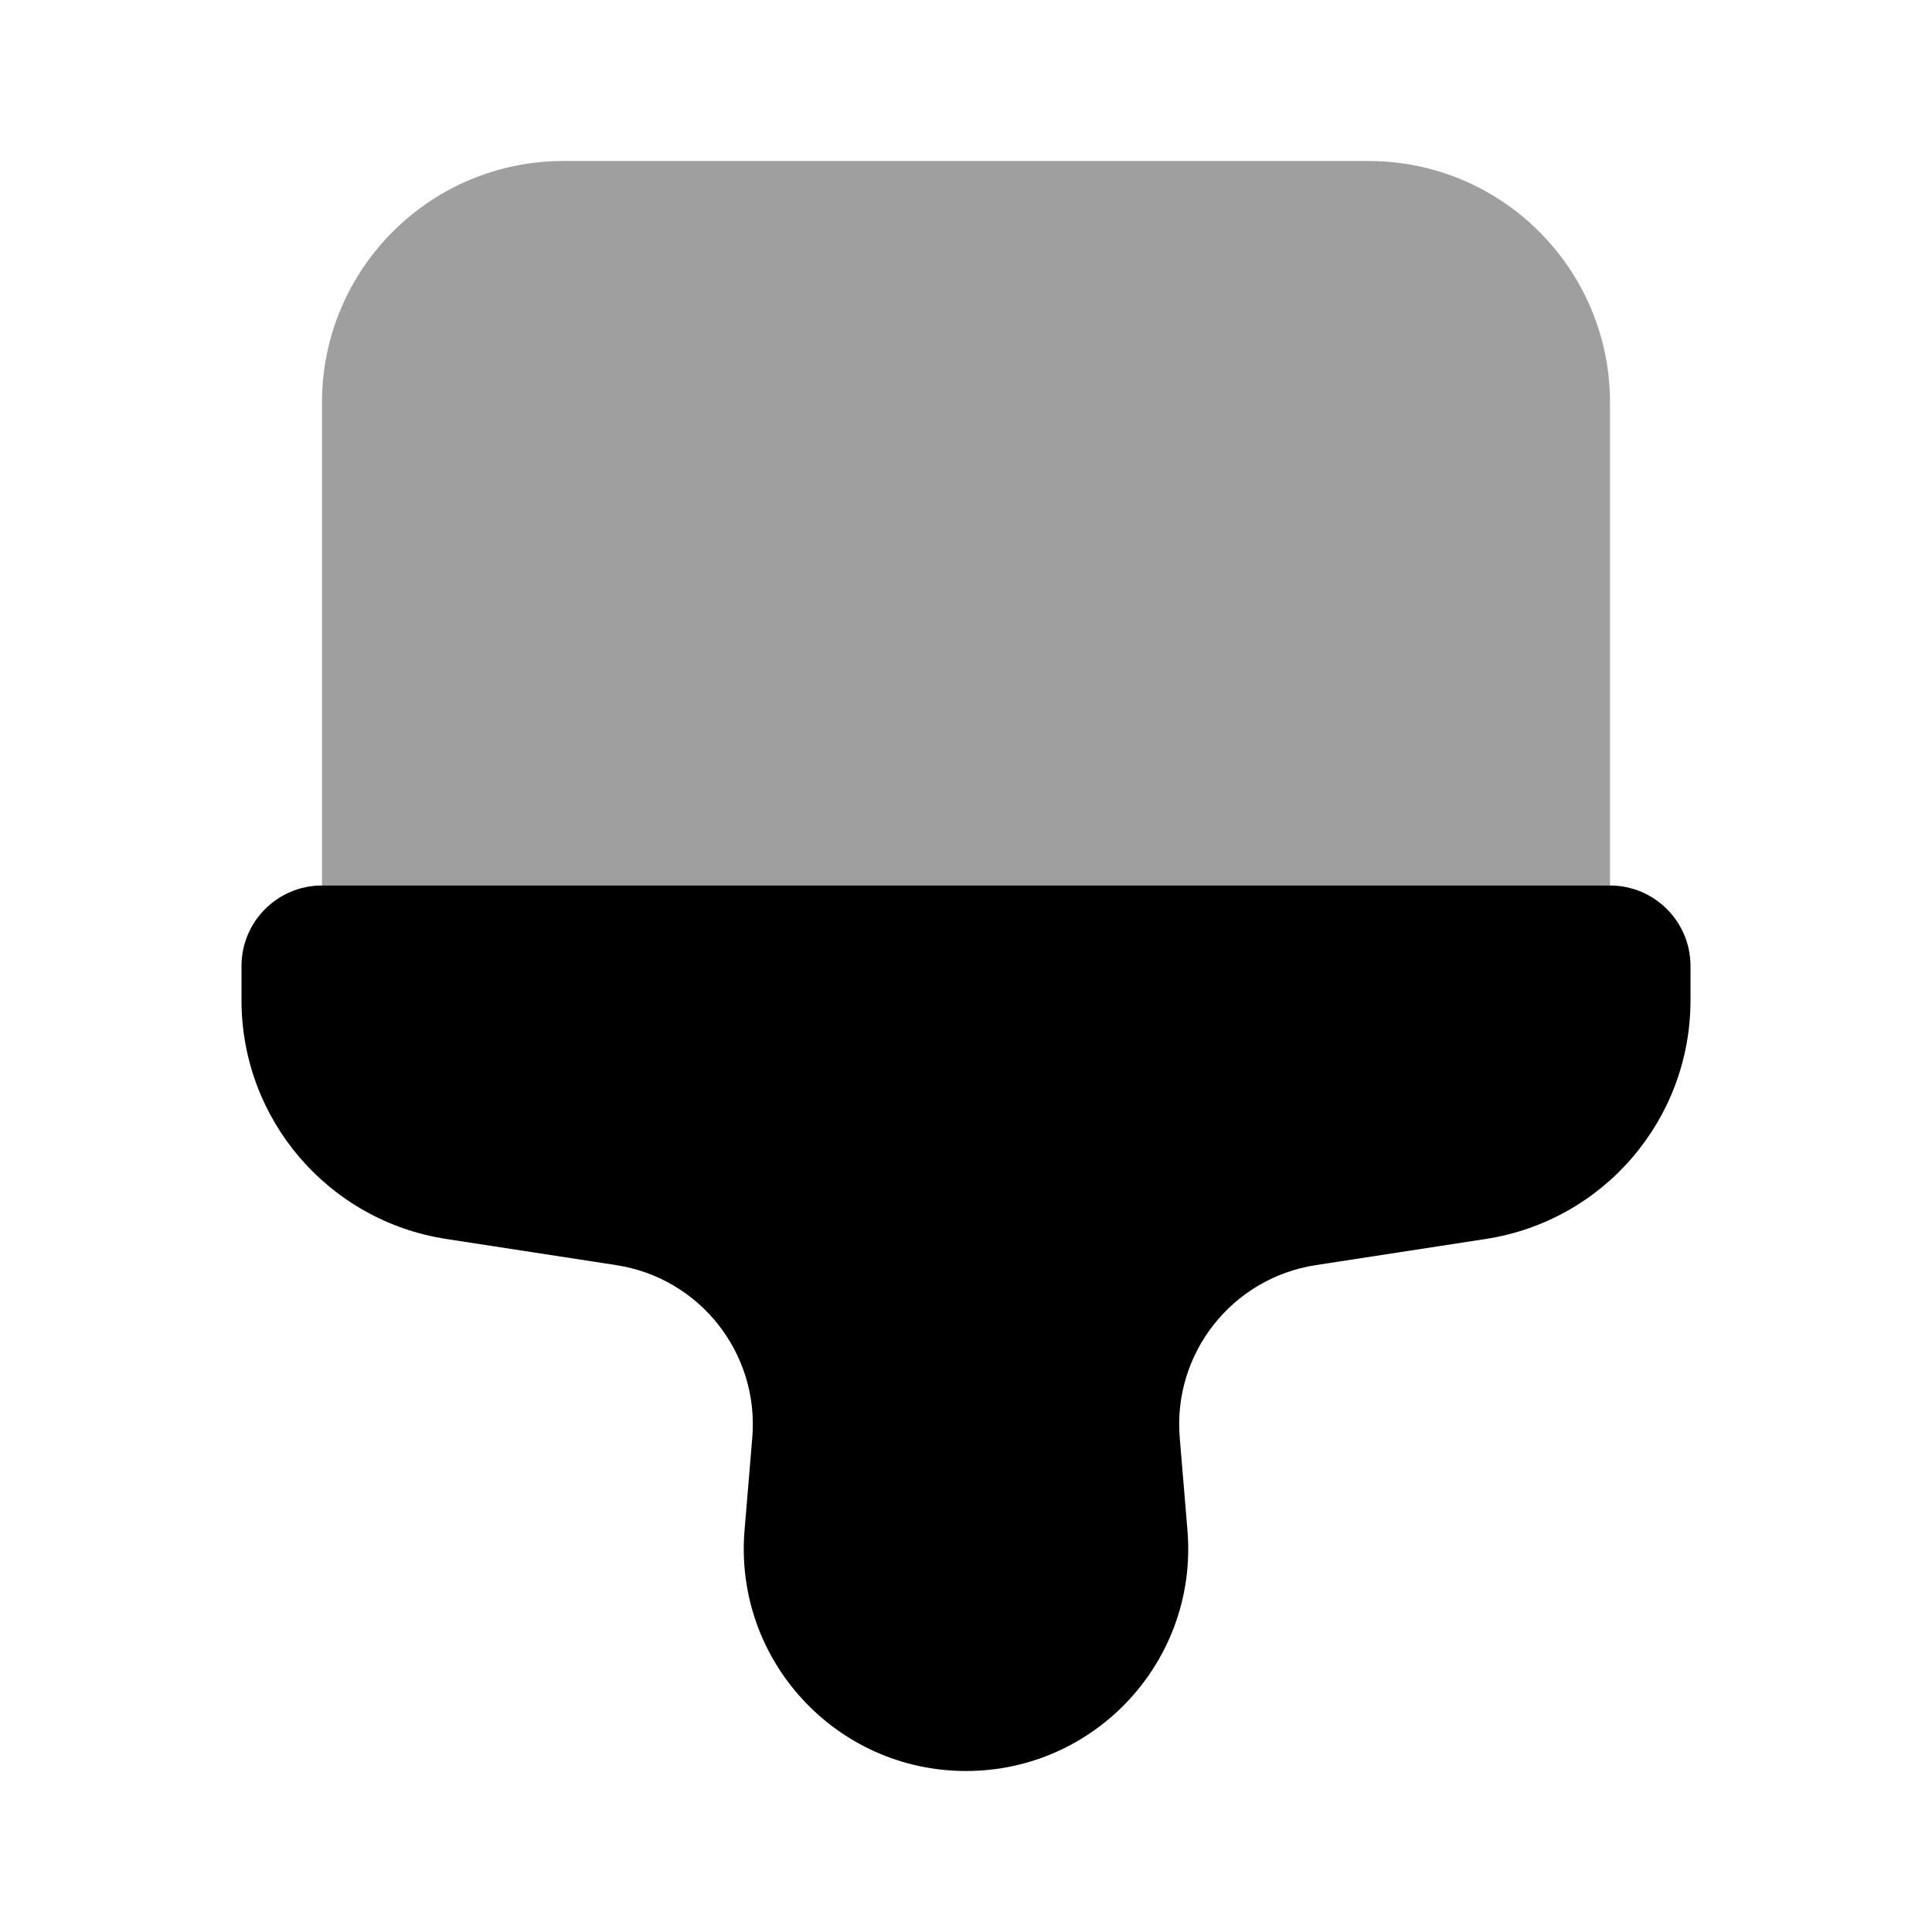 <svg width="24" height="24" viewBox="0 0 24 24" fill="none" xmlns="http://www.w3.org/2000/svg">
<path d="M4 5C4 3.343 5.343 2 7 2H17C18.657 2 20 3.343 20 5V11H4V5Z" fill="#9F9F9F"/>
<path fill-rule="evenodd" clip-rule="evenodd" d="M5.544 15.391C4.08 15.166 3 13.907 3 12.426V12C3 11.448 3.448 11 4 11H20C20.552 11 21 11.448 21 12V12.426C21 13.907 19.92 15.166 18.456 15.391L16.344 15.716C15.306 15.876 14.568 16.812 14.655 17.859L14.751 19.01C14.885 20.62 13.615 22 12 22C10.385 22 9.115 20.62 9.249 19.01L9.345 17.859C9.432 16.812 8.695 15.876 7.656 15.716L5.544 15.391Z" fill="black"/>
</svg>

